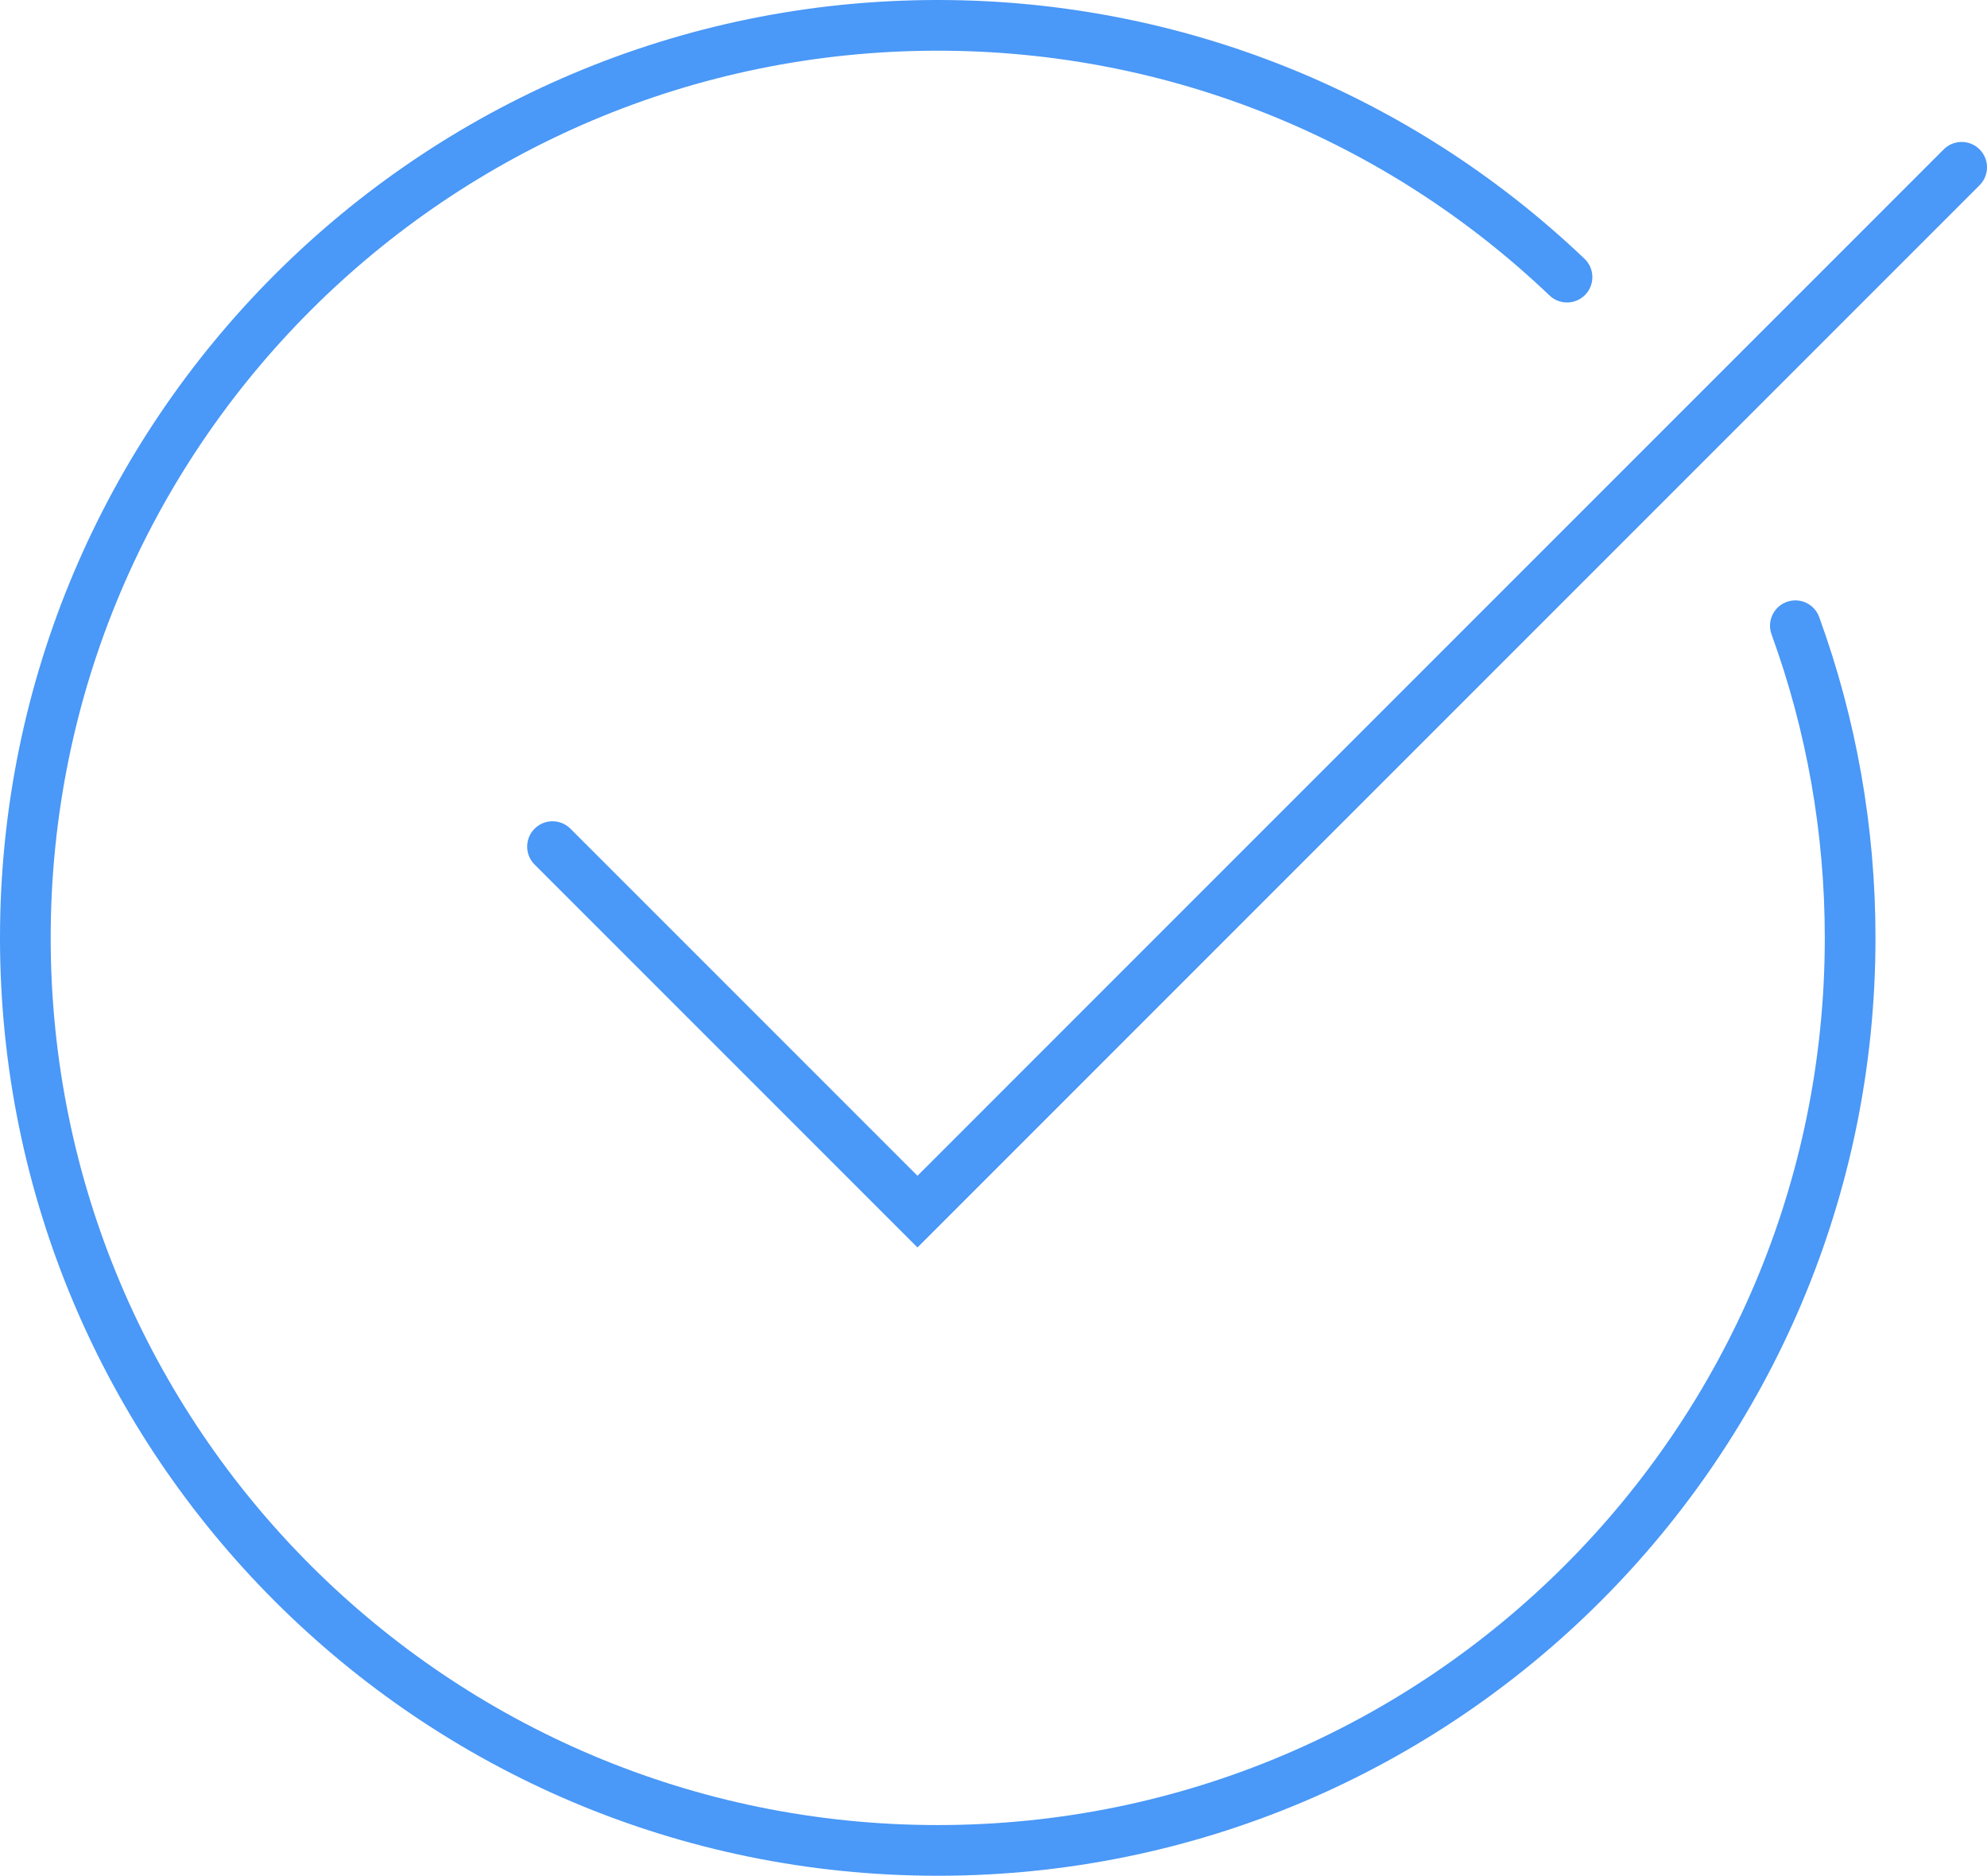<?xml version="1.0" encoding="UTF-8"?>
<svg width="196px" height="185px" viewBox="0 0 196 185" version="1.1" xmlns="http://www.w3.org/2000/svg" xmlns:xlink="http://www.w3.org/1999/xlink">
    <!-- Generator: Sketch 52.5 (67469) - http://www.bohemiancoding.com/sketch -->
    <title>completed</title>
    <desc>Created with Sketch.</desc>
    <g id="Screens" stroke="none" stroke-width="1" fill="none" fill-rule="evenodd">
        <g id="dash-meter-reading" transform="translate(-102, -383)" fill="#4A98F7">
            <path d="M258.299,408.523 C259.299,409.475 259.337,411.058 258.385,412.057 C257.432,413.057 255.85,413.095 254.85,412.143 C238.686,396.741 217.283,388 194.5,388 C146.175,388 107,427.175 107,475.5 C107,523.825 146.175,563 194.5,563 C242.825,563 282,523.825 282,475.5 C282,465.163 280.208,455.076 276.748,445.569 C276.275,444.271 276.944,442.837 278.242,442.364 C279.539,441.892 280.974,442.561 281.446,443.858 C285.105,453.912 287,464.578 287,475.5 C287,526.586 245.586,568 194.5,568 C143.414,568 102,526.586 102,475.5 C102,424.414 143.414,383 194.5,383 C218.58,383 241.214,392.244 258.299,408.523 Z M293.732,397.732 C294.709,396.756 296.291,396.756 297.268,397.732 C298.244,398.709 298.244,400.291 297.268,401.268 L192.5,506.036 L154.732,468.268 C153.756,467.291 153.756,465.709 154.732,464.732 C155.709,463.756 157.291,463.756 158.268,464.732 L192.5,498.964 L293.732,397.732 Z" id="completed"></path>
        </g>
    </g>
</svg>